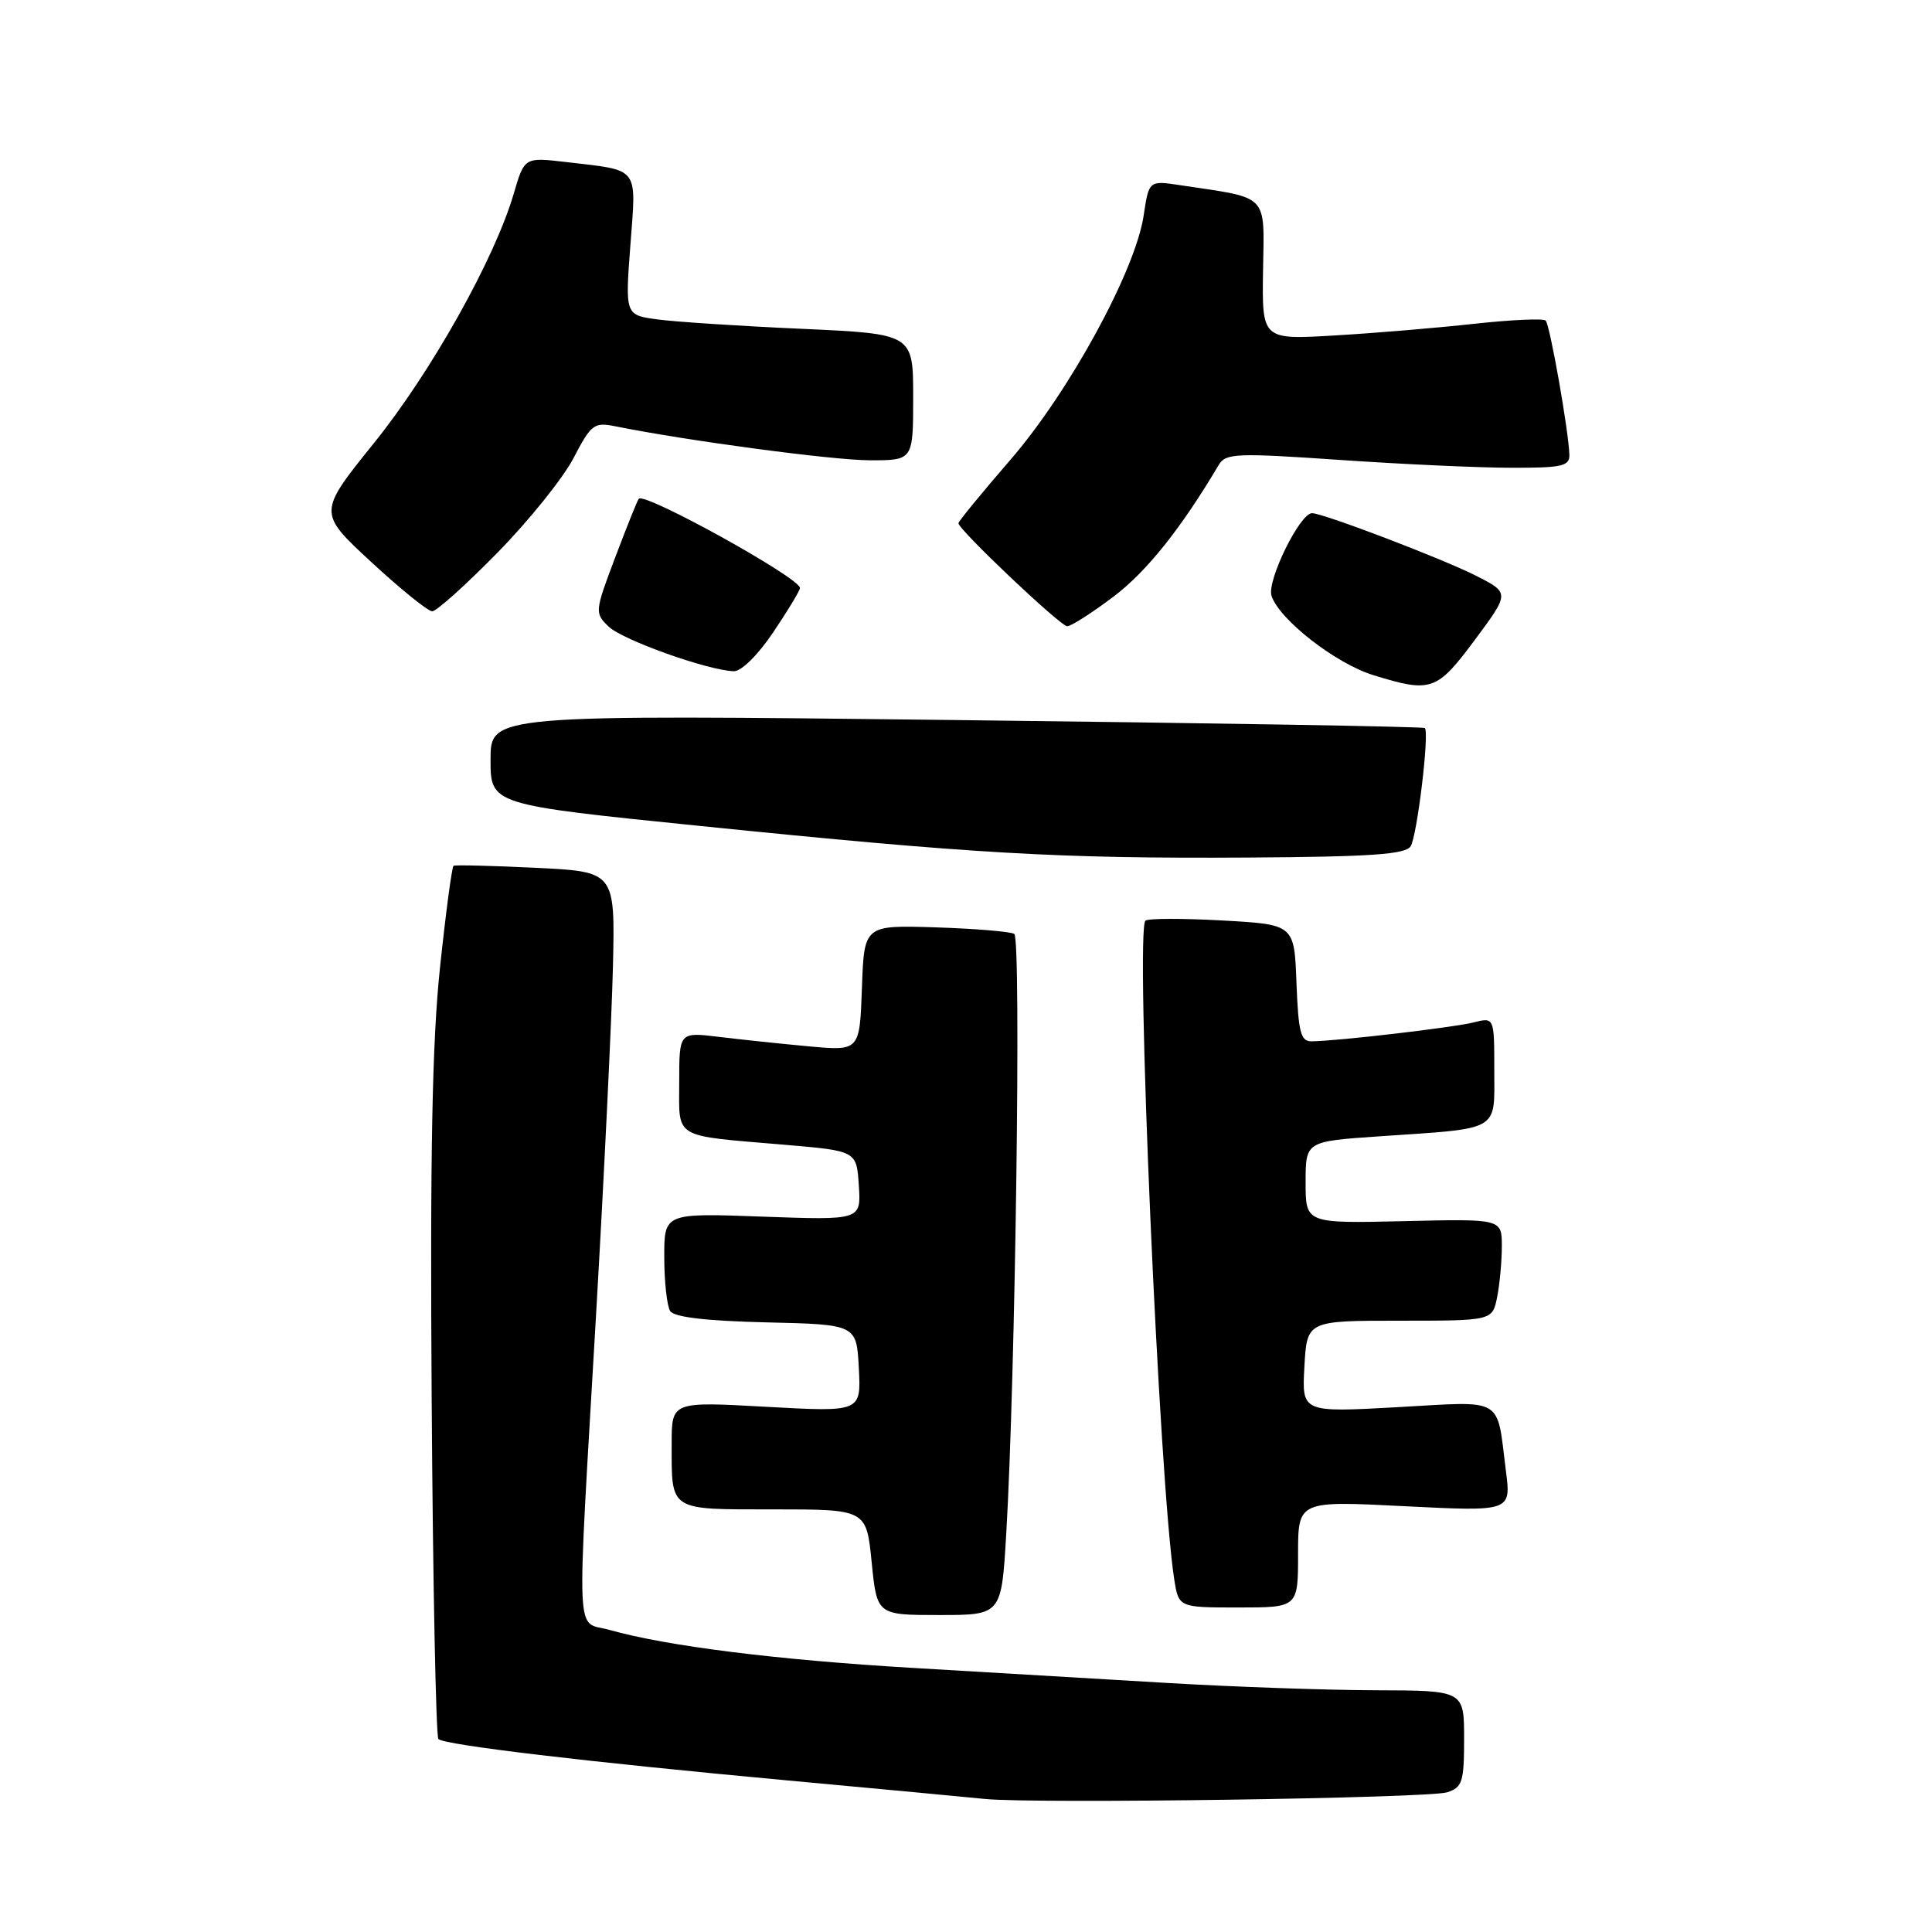 <?xml version="1.0" encoding="UTF-8" standalone="no"?>
<!DOCTYPE svg PUBLIC "-//W3C//DTD SVG 1.1//EN" "http://www.w3.org/Graphics/SVG/1.1/DTD/svg11.dtd" >
<svg xmlns="http://www.w3.org/2000/svg" xmlns:xlink="http://www.w3.org/1999/xlink" version="1.1" viewBox="0 0 256 256">
 <g >
 <path fill="currentColor"
d=" M 191.75 237.49 C 193.77 236.84 194.00 236.12 194.00 230.38 C 194.00 224.00 194.00 224.00 182.25 223.97 C 175.79 223.95 163.53 223.52 155.00 223.02 C 146.47 222.51 131.18 221.61 121.00 221.01 C 102.98 219.95 88.36 218.12 80.75 215.97 C 76.21 214.68 76.39 218.84 78.97 174.42 C 80.05 155.77 81.06 134.88 81.22 128.00 C 81.50 115.50 81.50 115.50 71.00 114.99 C 65.22 114.71 60.32 114.59 60.10 114.72 C 59.88 114.85 59.07 120.93 58.30 128.23 C 57.26 138.07 56.98 152.92 57.20 185.67 C 57.36 209.96 57.77 230.10 58.09 230.43 C 58.89 231.22 77.83 233.47 104.50 235.93 C 116.60 237.05 128.30 238.14 130.50 238.37 C 137.01 239.03 189.30 238.28 191.75 237.49 Z  M 133.33 203.25 C 134.55 182.70 135.33 124.32 134.40 123.75 C 133.90 123.44 129.21 123.05 123.99 122.88 C 114.50 122.58 114.50 122.58 114.21 130.92 C 113.91 139.26 113.91 139.26 107.21 138.65 C 103.52 138.31 98.14 137.74 95.25 137.39 C 90.00 136.75 90.00 136.75 90.00 143.35 C 90.00 151.02 88.98 150.41 104.00 151.69 C 113.50 152.50 113.50 152.50 113.80 157.09 C 114.10 161.68 114.10 161.68 101.05 161.21 C 88.00 160.73 88.00 160.73 88.02 166.62 C 88.02 169.85 88.38 173.05 88.80 173.72 C 89.32 174.53 93.51 175.03 101.54 175.22 C 113.50 175.50 113.50 175.50 113.80 181.30 C 114.10 187.10 114.10 187.10 101.55 186.41 C 89.00 185.71 89.00 185.71 89.00 191.27 C 89.00 200.31 88.52 200.00 102.51 200.00 C 114.80 200.00 114.80 200.00 115.50 207.00 C 116.20 214.00 116.20 214.00 124.45 214.00 C 132.70 214.00 132.70 214.00 133.33 203.25 Z  M 172.00 205.93 C 172.00 198.86 172.00 198.86 186.11 199.58 C 200.23 200.29 200.23 200.29 199.54 194.90 C 198.28 184.95 199.49 185.66 185.14 186.46 C 172.50 187.16 172.50 187.16 172.84 181.08 C 173.18 175.00 173.18 175.00 185.46 175.00 C 197.75 175.00 197.75 175.00 198.38 171.87 C 198.72 170.16 199.00 167.12 199.00 165.12 C 199.00 161.50 199.00 161.50 186.00 161.81 C 173.00 162.11 173.00 162.11 173.00 156.67 C 173.00 151.24 173.00 151.24 182.75 150.57 C 198.96 149.47 198.00 150.02 198.00 141.81 C 198.00 134.78 198.00 134.78 195.25 135.48 C 192.57 136.15 177.20 137.95 173.79 137.98 C 172.35 138.00 172.04 136.79 171.79 130.25 C 171.50 122.50 171.50 122.50 162.00 121.97 C 156.78 121.68 152.18 121.68 151.78 121.99 C 150.40 123.04 153.61 196.63 155.59 209.25 C 156.18 213.00 156.18 213.00 164.09 213.00 C 172.00 213.00 172.00 213.00 172.00 205.93 Z  M 186.92 112.13 C 187.78 110.74 189.42 97.09 188.80 96.47 C 188.62 96.28 160.68 95.81 126.73 95.41 C 65.00 94.69 65.00 94.69 65.00 100.65 C 65.00 106.62 65.00 106.62 92.74 109.44 C 128.93 113.13 140.23 113.78 165.29 113.63 C 181.70 113.53 186.25 113.21 186.92 112.13 Z  M 195.43 84.78 C 200.05 78.56 200.05 78.56 195.58 76.29 C 191.16 74.04 175.32 68.00 173.85 68.00 C 172.24 68.00 167.85 76.95 168.48 78.94 C 169.48 82.07 176.97 87.92 181.97 89.46 C 189.64 91.83 190.38 91.57 195.43 84.78 Z  M 102.47 83.76 C 104.41 80.88 106.00 78.25 106.00 77.91 C 106.00 76.58 85.41 65.18 84.64 66.09 C 84.45 66.31 83.05 69.81 81.52 73.85 C 78.81 81.02 78.79 81.24 80.63 83.01 C 82.45 84.79 93.77 88.83 97.22 88.94 C 98.22 88.98 100.43 86.80 102.47 83.76 Z  M 147.54 79.06 C 151.93 75.75 156.48 70.05 161.50 61.59 C 162.41 60.06 163.83 60.00 177.50 60.94 C 185.75 61.51 195.99 61.98 200.25 61.98 C 206.99 62.00 207.99 61.77 207.95 60.25 C 207.85 57.09 205.37 43.04 204.81 42.48 C 204.51 42.17 200.26 42.37 195.38 42.90 C 190.50 43.44 182.16 44.14 176.86 44.45 C 167.22 45.02 167.22 45.02 167.36 35.82 C 167.52 25.54 168.27 26.32 156.39 24.54 C 152.24 23.91 152.24 23.91 151.54 28.56 C 150.45 35.86 141.70 51.89 133.89 60.92 C 130.10 65.30 127.00 69.08 127.00 69.33 C 127.00 70.18 140.49 82.96 141.41 82.98 C 141.91 82.99 144.67 81.23 147.54 79.06 Z  M 65.90 73.25 C 70.08 68.99 74.63 63.33 76.00 60.69 C 78.32 56.23 78.72 55.92 81.50 56.48 C 91.08 58.41 110.32 60.98 115.25 60.99 C 121.00 61.00 121.00 61.00 121.00 52.62 C 121.00 44.24 121.00 44.24 106.25 43.57 C 98.14 43.21 89.55 42.65 87.17 42.33 C 82.83 41.75 82.83 41.75 83.53 32.48 C 84.32 21.94 84.85 22.63 74.99 21.47 C 69.49 20.83 69.49 20.83 68.07 25.67 C 65.56 34.27 57.15 49.28 49.55 58.71 C 42.12 67.93 42.12 67.93 49.18 74.46 C 53.07 78.06 56.71 81.00 57.27 81.00 C 57.84 81.00 61.72 77.51 65.90 73.25 Z "/>
</g>
</svg>